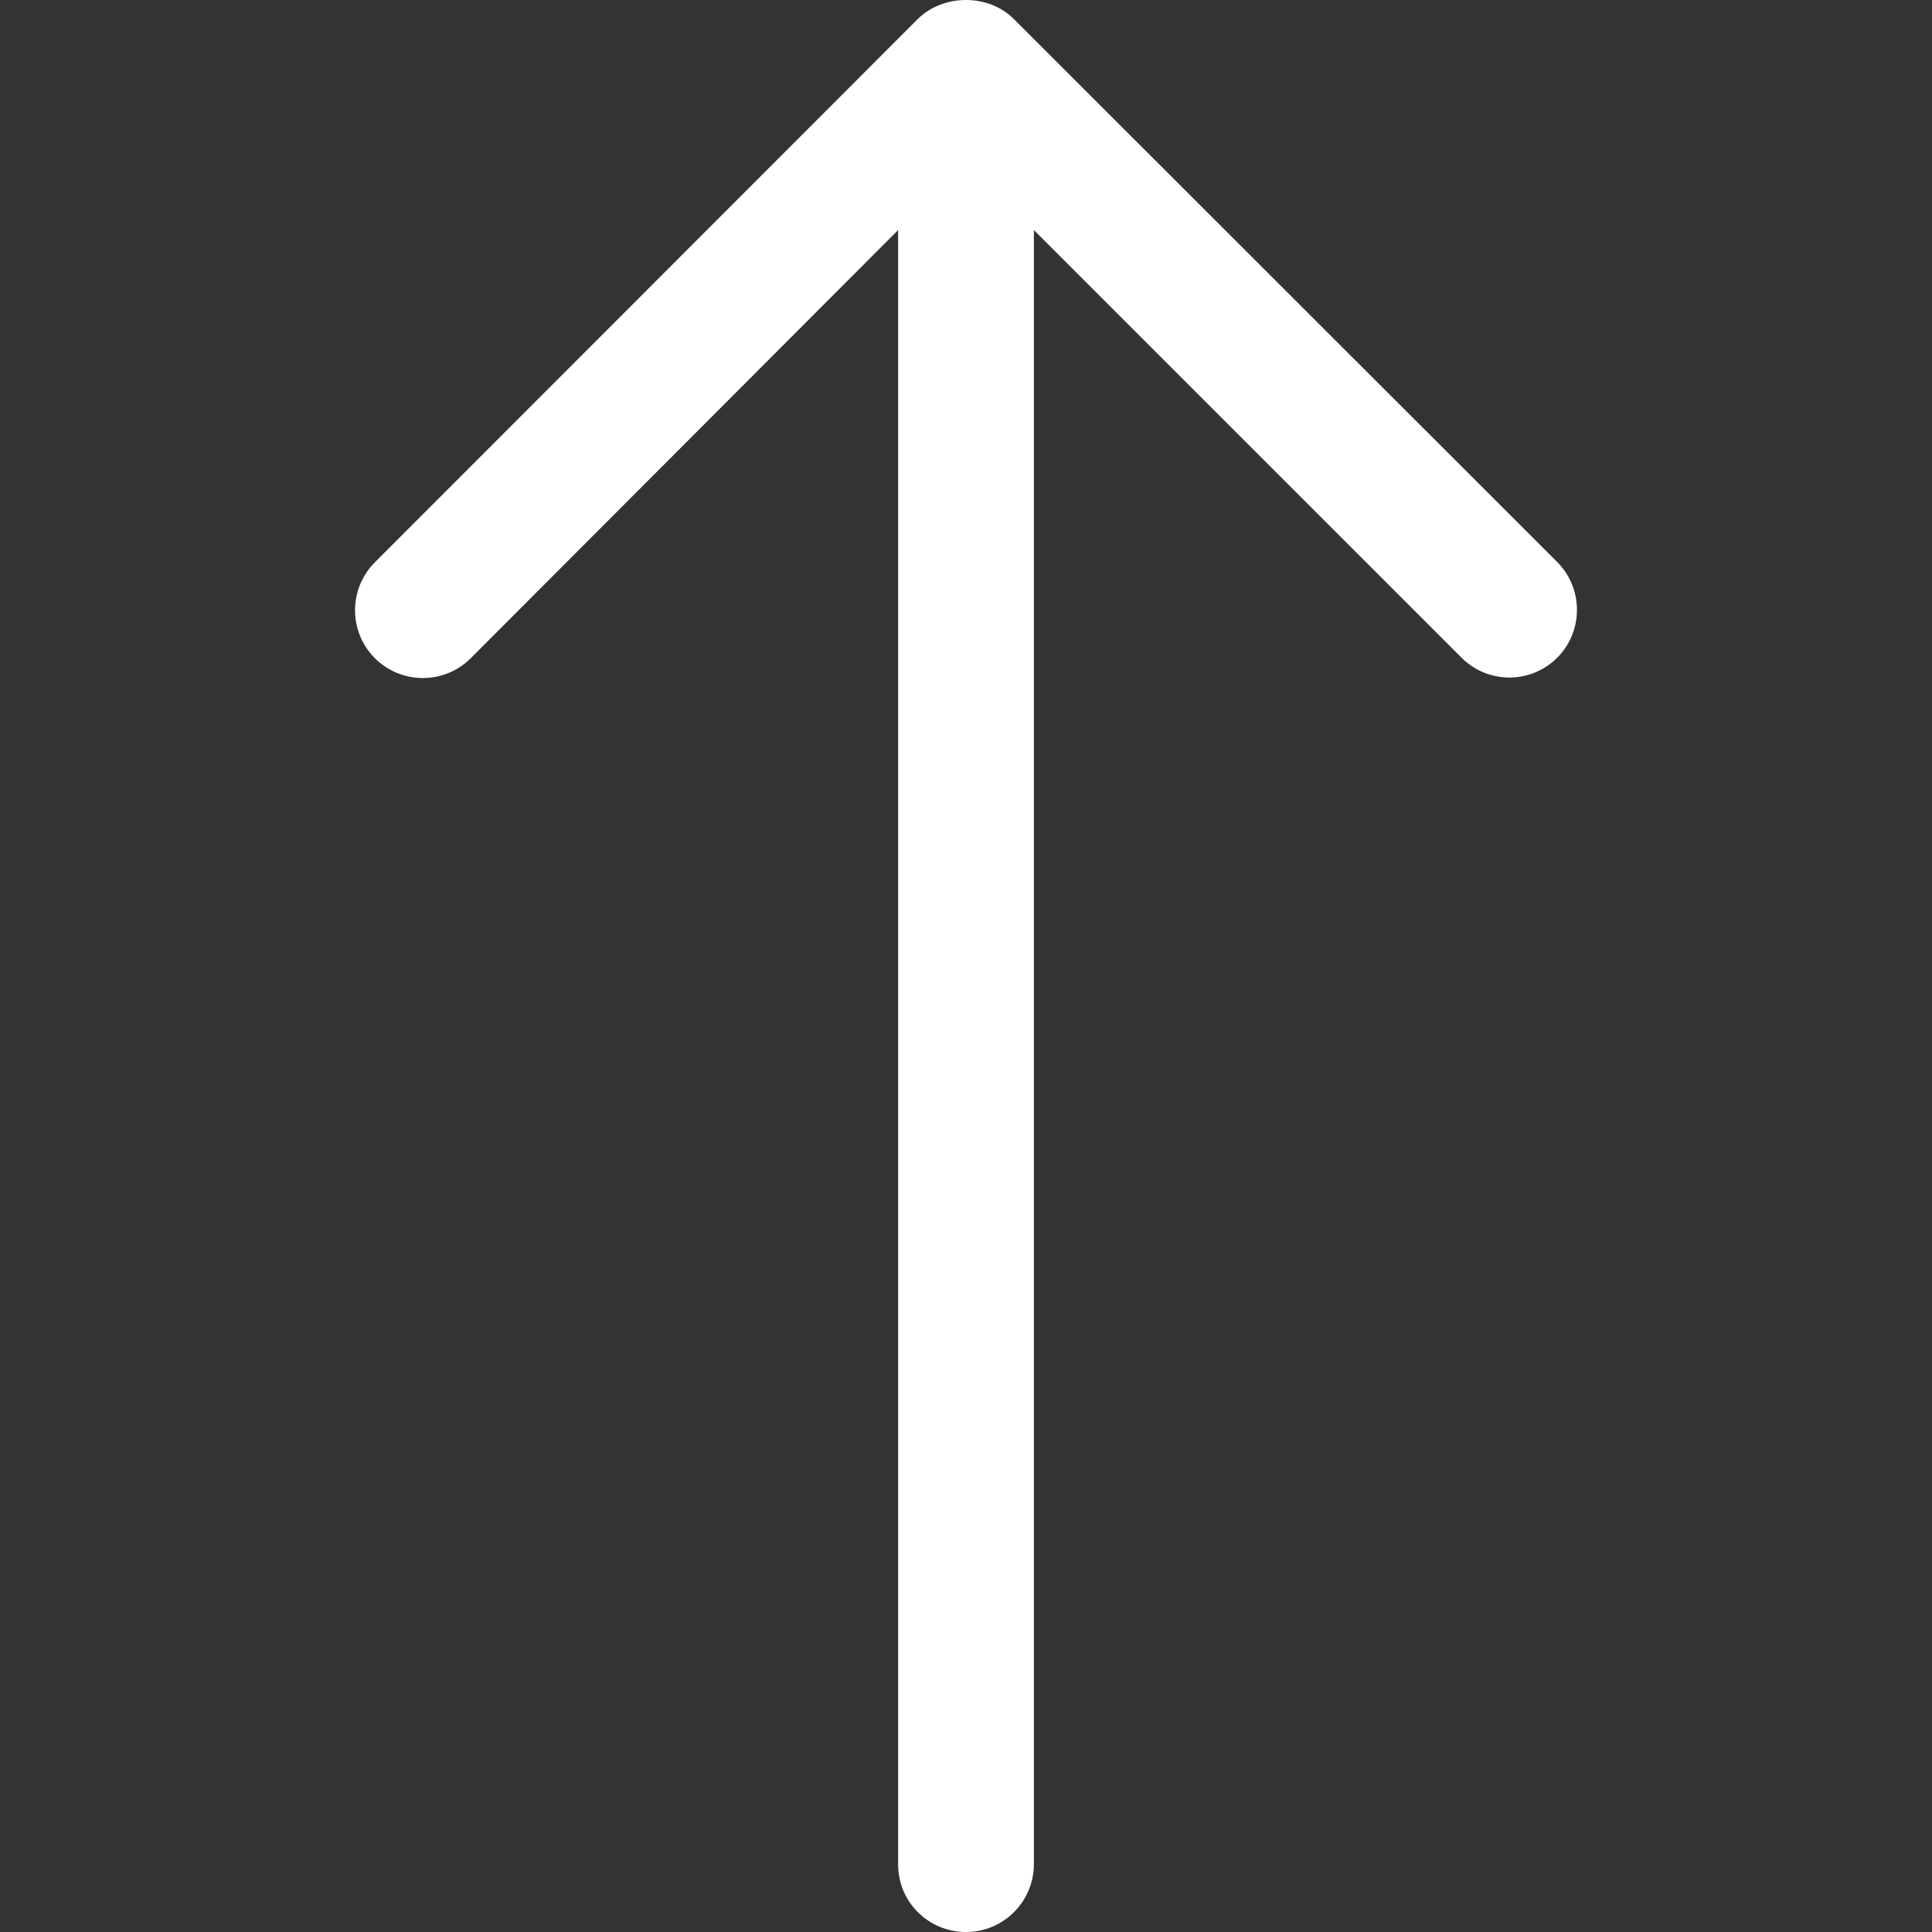 <svg background="#fff"  fill="#fff" enable-background="new 0 0 489.6 489.6" viewBox="0 0 489.6 489.6" xmlns="http://www.w3.org/2000/svg"><rect x="0" y="0" width="489.6" height="489.6" fill="#333333" stroke="none"/><path d="m244.8 489.6c9.5 0 17.2-7.7 17.2-17.2v-414.1l108.4 108.4c3.3 3.3 7.7 5 12.1 5s8.8-1.7 12.1-5c6.7-6.7 6.7-17.6 0-24.3l-137.7-137.6c-6.4-6.4-17.8-6.4-24.3 0l-137.6 137.7c-6.7 6.7-6.7 17.6 0 24.3s17.6 6.7 24.3 0l108.3-108.5v414.2c0 9.5 7.7 17.1 17.2 17.1z"/></svg>